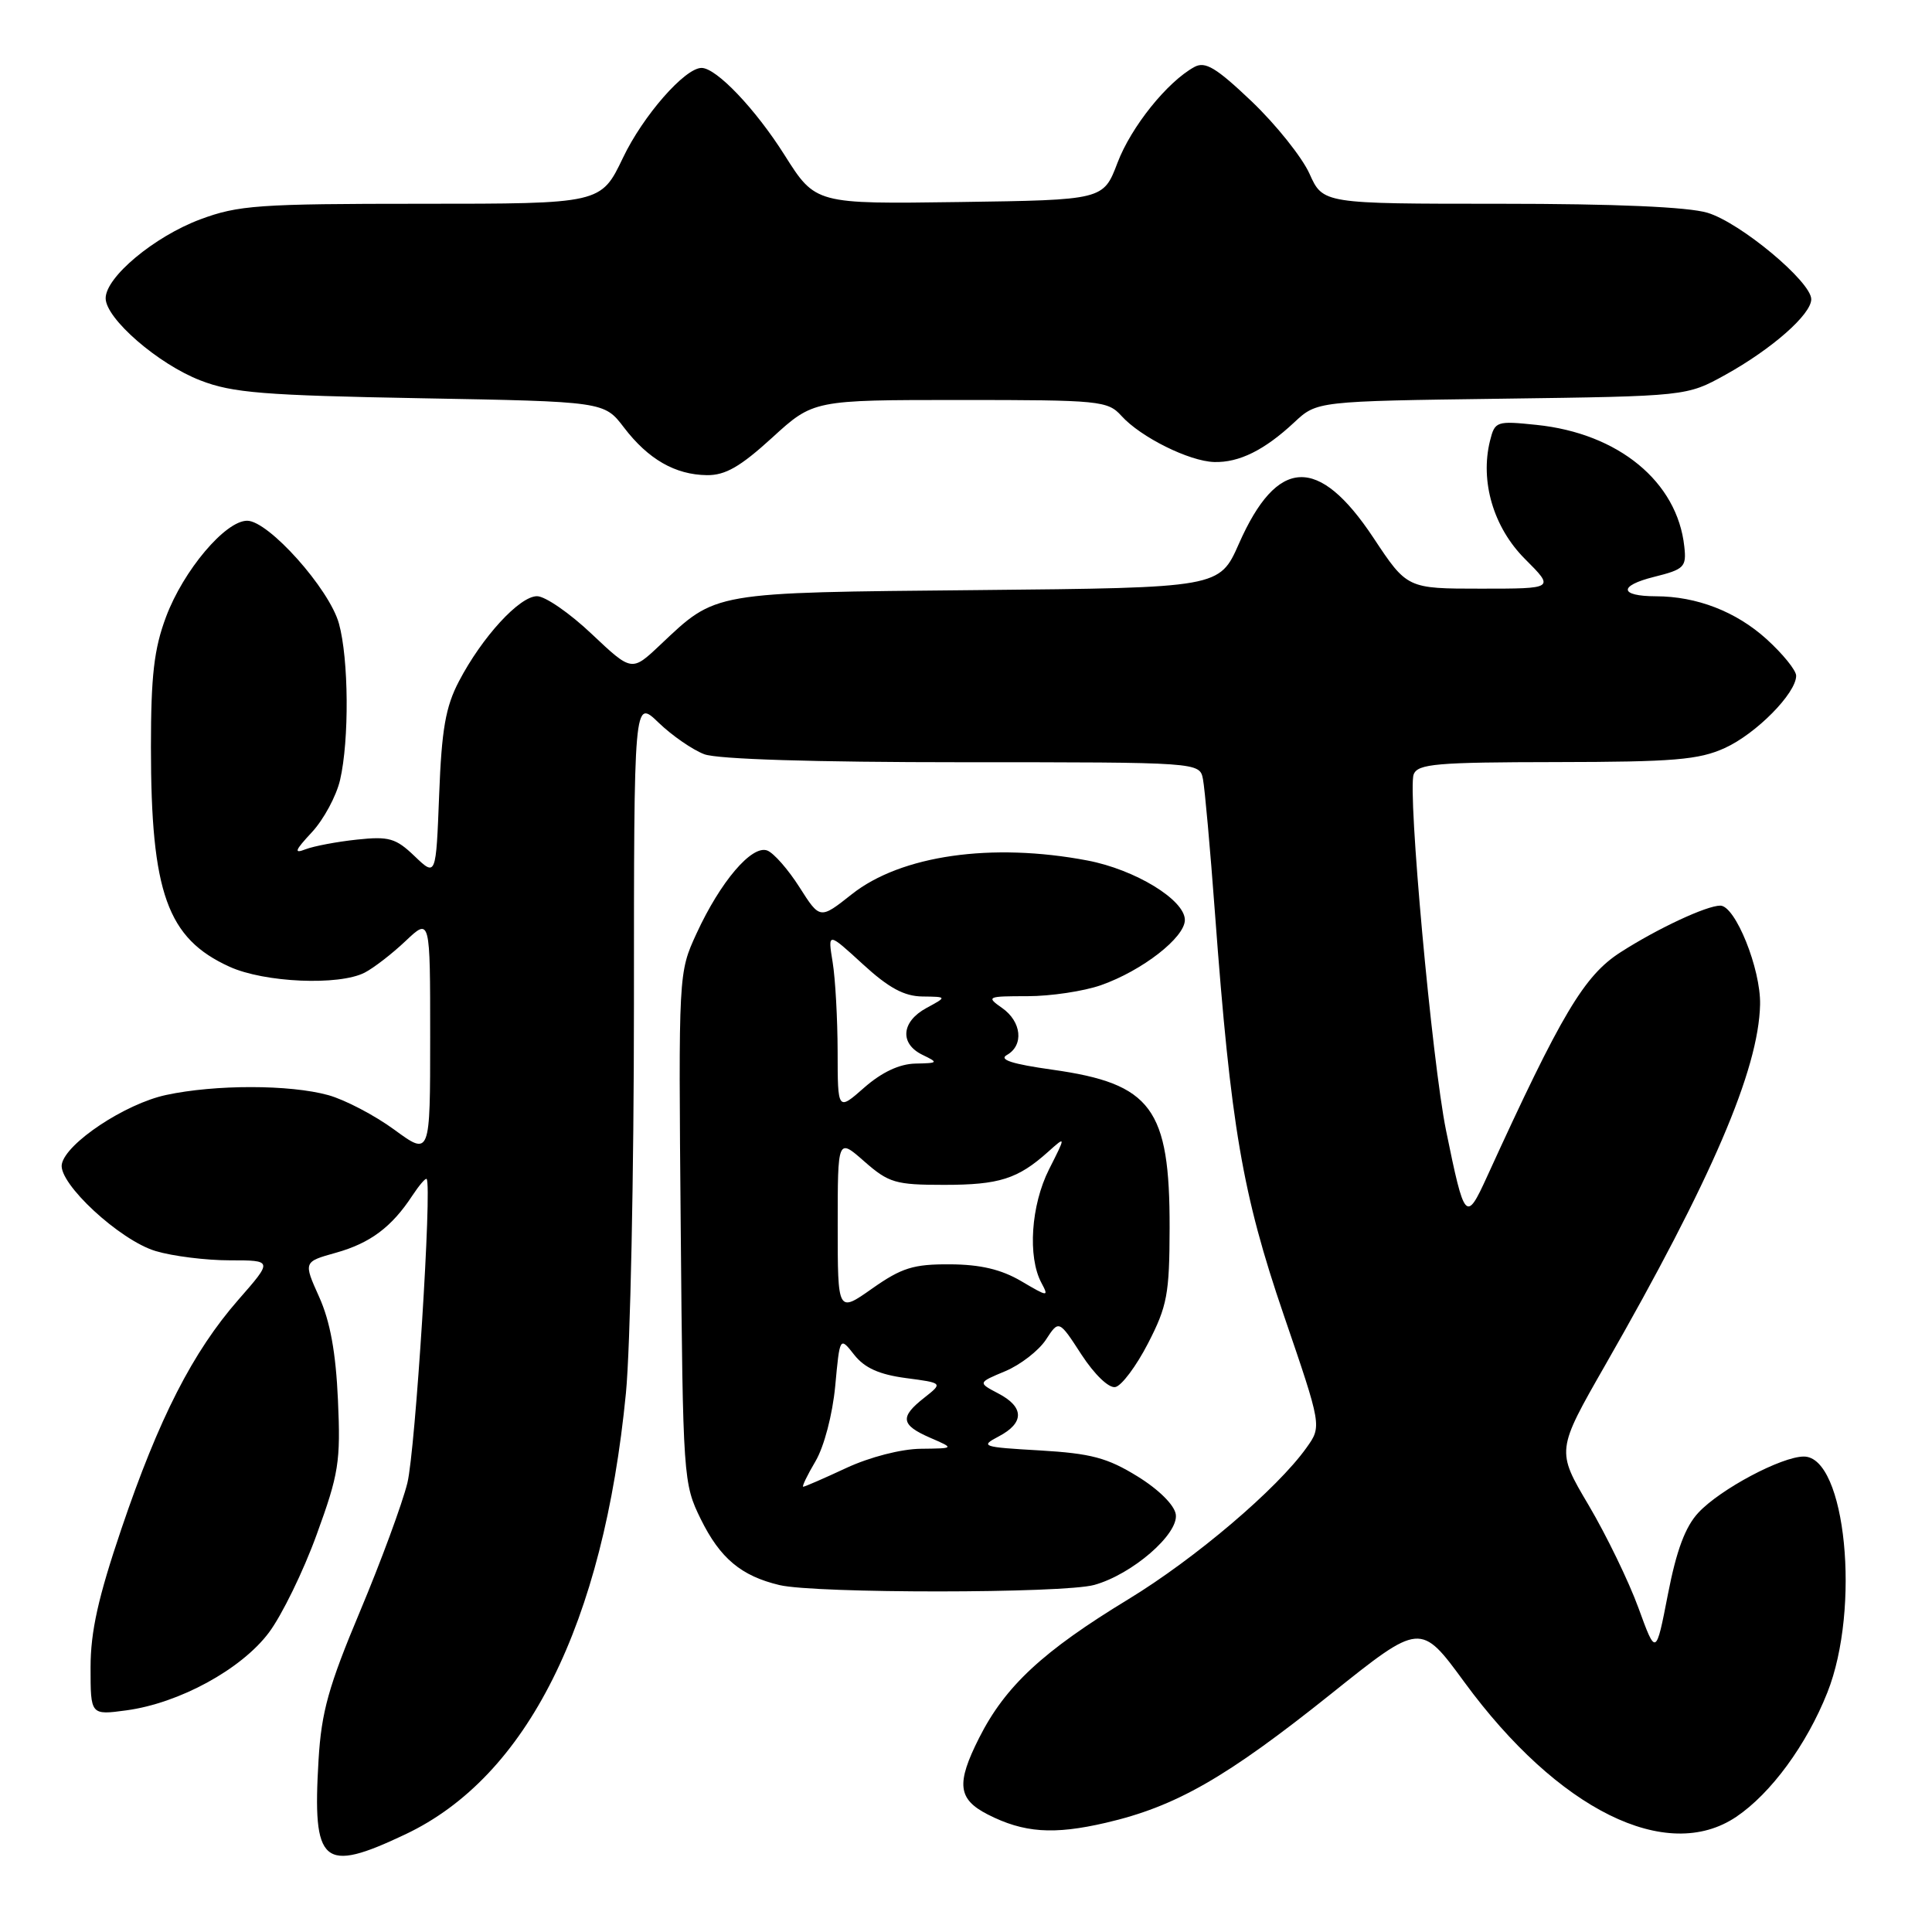 <?xml version="1.0" encoding="UTF-8" standalone="no"?>
<!DOCTYPE svg PUBLIC "-//W3C//DTD SVG 1.1//EN" "http://www.w3.org/Graphics/SVG/1.1/DTD/svg11.dtd" >
<svg xmlns="http://www.w3.org/2000/svg" xmlns:xlink="http://www.w3.org/1999/xlink" version="1.1" viewBox="0 0 256 256">
 <g >
 <path fill="currentColor"
d=" M 53.71 243.06 C 69.84 235.43 79.95 215.21 82.94 184.58 C 83.52 178.57 84.00 155.42 84.00 133.13 C 84.00 92.61 84.00 92.61 87.25 95.74 C 89.04 97.47 91.77 99.35 93.32 99.94 C 95.08 100.60 107.83 101.00 127.55 101.00 C 158.96 101.00 158.96 101.00 159.40 103.25 C 159.64 104.49 160.36 112.47 160.99 121.00 C 163.09 149.28 164.62 158.21 170.10 174.24 C 175.15 188.99 175.15 188.99 173.11 191.84 C 169.24 197.28 158.37 206.52 149.51 211.91 C 138.18 218.80 133.20 223.42 129.74 230.28 C 126.68 236.34 126.91 238.39 130.87 240.42 C 135.65 242.86 139.59 243.14 146.52 241.53 C 155.80 239.38 162.46 235.57 176.37 224.45 C 188.23 214.96 188.23 214.96 194.05 222.91 C 206.44 239.81 220.84 246.95 230.06 240.74 C 234.66 237.64 239.38 231.20 242.13 224.28 C 246.57 213.12 244.57 193.00 239.02 193.00 C 236.07 193.00 227.95 197.32 225.05 200.43 C 223.31 202.29 222.14 205.43 221.01 211.24 C 219.42 219.42 219.42 219.42 217.10 213.05 C 215.82 209.54 212.85 203.42 210.50 199.44 C 206.22 192.21 206.22 192.21 212.72 180.85 C 226.81 156.24 233.03 141.75 233.22 133.10 C 233.32 128.39 229.94 120.00 227.95 120.00 C 226.12 120.00 219.62 123.04 214.76 126.16 C 209.91 129.26 206.92 134.29 197.06 155.87 C 194.25 162.03 194.07 161.82 191.61 149.80 C 189.75 140.67 186.48 104.79 187.32 102.61 C 187.86 101.21 190.34 101.00 206.22 100.98 C 221.79 100.96 225.10 100.68 228.54 99.12 C 232.70 97.23 238.00 91.86 238.00 89.54 C 238.00 88.82 236.23 86.64 234.07 84.68 C 230.03 81.03 224.83 79.02 219.42 79.01 C 214.56 79.00 214.43 77.62 219.17 76.44 C 223.17 75.44 223.48 75.14 223.18 72.43 C 222.26 63.84 214.46 57.42 203.60 56.30 C 198.30 55.75 198.08 55.82 197.44 58.38 C 196.09 63.78 197.89 69.89 202.07 74.07 C 206.00 78.00 206.00 78.00 196.23 78.00 C 186.45 78.00 186.45 78.00 181.98 71.25 C 174.71 60.30 169.24 60.54 164.16 72.05 C 161.58 77.88 161.58 77.88 129.54 78.19 C 94.06 78.53 94.99 78.37 87.45 85.48 C 83.71 89.01 83.71 89.01 78.41 84.01 C 75.50 81.25 72.24 79.00 71.16 79.00 C 68.84 79.00 63.88 84.40 60.81 90.28 C 59.04 93.66 58.52 96.65 58.19 105.33 C 57.77 116.16 57.77 116.16 54.94 113.45 C 52.45 111.06 51.54 110.80 47.31 111.25 C 44.66 111.53 41.60 112.11 40.50 112.53 C 38.89 113.16 39.06 112.71 41.33 110.27 C 42.89 108.59 44.56 105.49 45.06 103.36 C 46.29 98.05 46.21 87.31 44.91 82.62 C 43.63 78.01 35.58 69.00 32.75 69.00 C 29.86 69.00 24.30 75.59 22.00 81.74 C 20.41 85.98 20.00 89.53 20.00 98.99 C 20.00 118.31 22.16 124.35 30.42 128.10 C 35.03 130.20 44.91 130.63 48.32 128.88 C 49.52 128.26 51.96 126.38 53.75 124.68 C 57.00 121.61 57.00 121.61 57.00 137.39 C 57.00 153.17 57.00 153.17 52.25 149.69 C 49.64 147.78 45.70 145.72 43.50 145.11 C 38.38 143.70 28.53 143.69 22.01 145.09 C 16.59 146.25 8.73 151.47 8.19 154.26 C 7.70 156.78 15.87 164.35 20.62 165.77 C 22.88 166.45 27.30 167.00 30.44 167.00 C 36.16 167.00 36.16 167.00 31.58 172.23 C 25.54 179.14 21.07 187.88 16.09 202.57 C 13.01 211.66 12.00 216.19 12.00 220.95 C 12.00 227.27 12.00 227.27 16.75 226.63 C 23.76 225.68 31.97 221.20 35.62 216.34 C 37.34 214.05 40.20 208.20 41.96 203.34 C 44.89 195.30 45.15 193.69 44.78 185.50 C 44.50 179.22 43.75 175.09 42.29 171.85 C 40.20 167.20 40.20 167.20 44.53 165.99 C 49.06 164.72 51.91 162.59 54.64 158.42 C 55.54 157.06 56.39 156.06 56.53 156.22 C 57.27 157.01 55.04 192.21 53.98 196.50 C 53.30 199.25 50.48 206.90 47.71 213.50 C 43.54 223.43 42.59 226.83 42.21 233.18 C 41.38 247.10 42.73 248.26 53.71 243.06 Z  M 145.00 210.01 C 150.01 208.62 156.18 203.28 155.80 200.67 C 155.62 199.43 153.55 197.37 150.71 195.62 C 146.72 193.16 144.56 192.59 137.80 192.19 C 130.13 191.75 129.82 191.65 132.34 190.33 C 135.75 188.54 135.73 186.44 132.28 184.64 C 129.56 183.21 129.56 183.21 133.20 181.69 C 135.20 180.85 137.62 178.98 138.58 177.53 C 140.31 174.88 140.31 174.88 143.30 179.49 C 145.03 182.14 146.93 183.97 147.79 183.79 C 148.61 183.63 150.56 181.03 152.12 178.00 C 154.66 173.07 154.96 171.48 154.98 162.72 C 155.01 146.84 152.60 143.59 139.45 141.74 C 134.10 140.99 132.31 140.41 133.42 139.79 C 135.69 138.51 135.37 135.37 132.78 133.56 C 130.65 132.07 130.80 132.00 136.15 132.00 C 139.23 132.00 143.61 131.34 145.89 130.54 C 151.37 128.61 157.00 124.22 157.00 121.90 C 157.00 119.24 150.41 115.22 144.09 114.02 C 131.41 111.61 119.39 113.33 112.87 118.49 C 108.65 121.83 108.65 121.83 105.94 117.57 C 104.45 115.22 102.53 113.03 101.67 112.70 C 99.63 111.92 95.45 116.83 92.29 123.70 C 89.90 128.90 89.90 128.90 90.20 162.70 C 90.49 195.92 90.54 196.58 92.86 201.30 C 95.42 206.49 98.21 208.82 103.28 210.03 C 108.03 211.16 140.93 211.15 145.00 210.01 Z  M 102.31 58.00 C 107.78 53.00 107.78 53.00 127.24 53.00 C 145.75 53.00 146.78 53.10 148.60 55.11 C 151.15 57.93 157.57 61.12 160.89 61.22 C 164.19 61.31 167.55 59.65 171.50 55.96 C 174.50 53.16 174.50 53.16 199.00 52.83 C 223.50 52.50 223.50 52.50 228.63 49.66 C 234.79 46.24 240.00 41.66 240.00 39.65 C 240.00 37.33 230.60 29.49 226.24 28.19 C 223.66 27.42 214.03 27.00 198.79 27.00 C 175.30 27.00 175.30 27.00 173.51 23.01 C 172.52 20.82 169.08 16.52 165.88 13.46 C 161.16 8.97 159.71 8.09 158.27 8.87 C 154.68 10.83 149.88 16.80 148.07 21.58 C 146.20 26.50 146.20 26.50 127.13 26.77 C 108.06 27.04 108.06 27.04 103.96 20.55 C 100.09 14.42 94.92 9.00 92.96 9.00 C 90.75 9.00 85.20 15.34 82.55 20.90 C 79.63 27.00 79.63 27.00 55.85 27.00 C 34.24 27.00 31.57 27.19 26.53 29.07 C 20.44 31.35 14.00 36.72 14.00 39.52 C 14.00 42.21 20.96 48.25 26.56 50.41 C 30.80 52.06 34.95 52.39 55.78 52.77 C 80.06 53.21 80.06 53.21 82.68 56.65 C 85.89 60.85 89.46 62.91 93.67 62.96 C 96.11 62.99 98.10 61.84 102.31 58.00 Z  M 108.06 193.62 C 109.20 191.68 110.31 187.45 110.67 183.67 C 111.28 177.09 111.28 177.09 113.19 179.52 C 114.56 181.26 116.50 182.13 120.03 182.60 C 124.95 183.25 124.95 183.25 122.48 185.20 C 119.20 187.77 119.35 188.81 123.25 190.51 C 126.50 191.92 126.50 191.92 122.00 191.97 C 119.40 192.00 115.25 193.07 112.15 194.51 C 109.21 195.88 106.64 197.00 106.43 197.00 C 106.23 197.00 106.96 195.48 108.06 193.62 Z  M 111.00 162.38 C 111.00 150.79 111.00 150.79 114.53 153.90 C 117.77 156.74 118.66 157.00 125.10 157.00 C 132.40 157.00 134.86 156.22 138.87 152.63 C 141.25 150.50 141.25 150.50 139.00 154.95 C 136.61 159.70 136.15 166.54 137.99 169.98 C 139.00 171.87 138.88 171.86 135.32 169.76 C 132.68 168.21 129.93 167.55 125.88 167.53 C 121.03 167.50 119.48 167.99 115.58 170.73 C 111.00 173.96 111.00 173.96 111.00 162.38 Z  M 110.99 139.35 C 110.98 135.03 110.69 129.70 110.33 127.50 C 109.68 123.50 109.68 123.50 114.32 127.75 C 117.75 130.90 119.80 132.01 122.23 132.04 C 125.50 132.08 125.50 132.08 122.75 133.57 C 119.42 135.38 119.18 138.30 122.25 139.78 C 124.38 140.81 124.32 140.87 121.28 140.93 C 119.18 140.98 116.85 142.07 114.53 144.10 C 111.00 147.21 111.00 147.21 110.99 139.35 Z "/>
</g>
</svg>